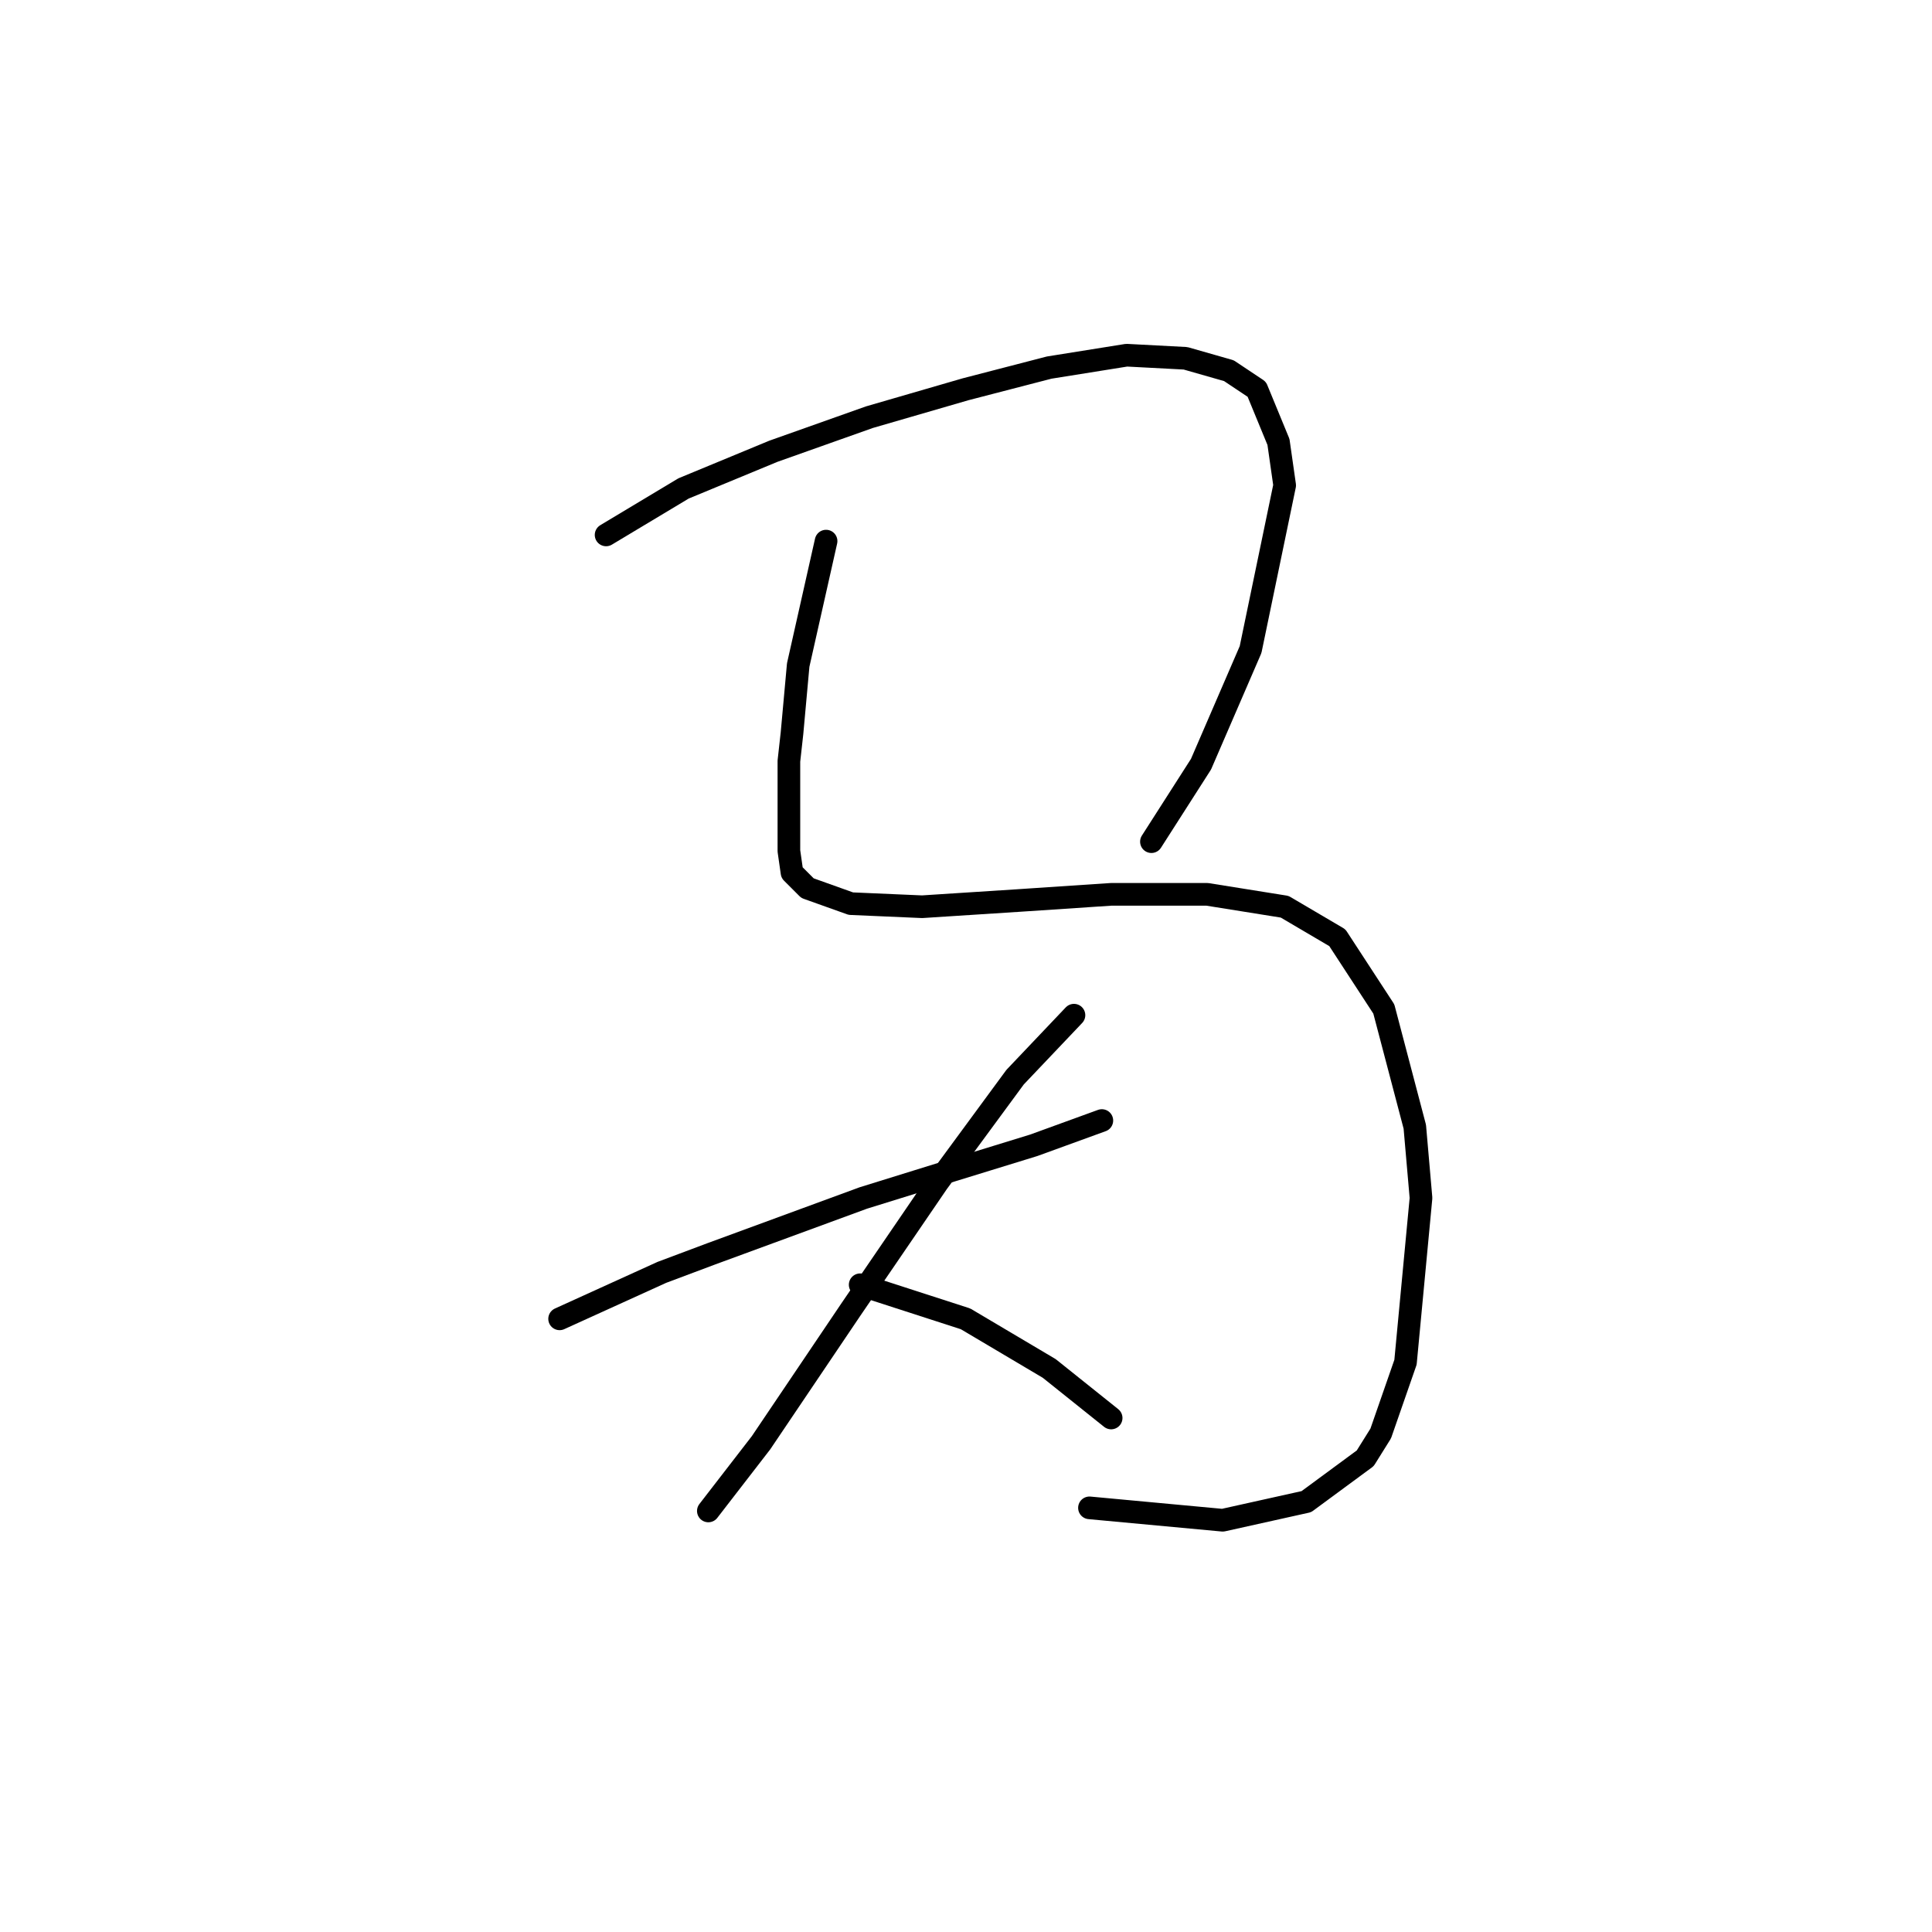 <?xml version="1.0" standalone="no"?>
    <svg width="256" height="256" xmlns="http://www.w3.org/2000/svg" version="1.1">
    <polyline stroke="black" stroke-width="3" stroke-linecap="round" fill="transparent" stroke-linejoin="round" points="80.31 70.879 90.574 64.72 102.481 59.793 115.208 55.277 127.936 51.582 139.021 48.708 149.286 47.066 157.087 47.476 162.834 49.118 166.53 51.582 169.404 58.562 170.225 64.31 165.708 86.07 159.139 101.261 152.57 111.525 152.57 111.525 " />
        <polyline stroke="black" stroke-width="3" stroke-linecap="round" fill="transparent" stroke-linejoin="round" points="109.46 71.7 105.765 88.123 104.944 97.155 104.533 100.85 104.533 104.135 104.533 112.757 104.944 115.631 106.997 117.684 112.745 119.737 122.188 120.147 134.916 119.326 147.233 118.505 159.961 118.505 170.225 120.147 177.204 124.253 183.363 133.696 187.469 149.298 188.29 158.741 186.237 180.501 182.953 189.944 180.9 193.229 173.099 198.977 162.013 201.44 144.359 199.798 144.359 199.798 " />
        <polyline stroke="black" stroke-width="3" stroke-linecap="round" fill="transparent" stroke-linejoin="round" points="74.151 174.753 87.7 168.595 94.269 166.131 114.387 158.741 126.294 155.046 136.969 151.761 146.001 148.477 146.001 148.477 " />
        <polyline stroke="black" stroke-width="3" stroke-linecap="round" fill="transparent" stroke-linejoin="round" points="142.306 134.517 134.505 142.729 124.241 156.688 112.745 173.521 100.838 191.176 93.859 200.209 93.859 200.209 " />
        <polyline stroke="black" stroke-width="3" stroke-linecap="round" fill="transparent" stroke-linejoin="round" points="113.977 170.237 127.936 174.753 139.021 181.322 147.233 187.891 147.233 187.891 " />
        </svg>